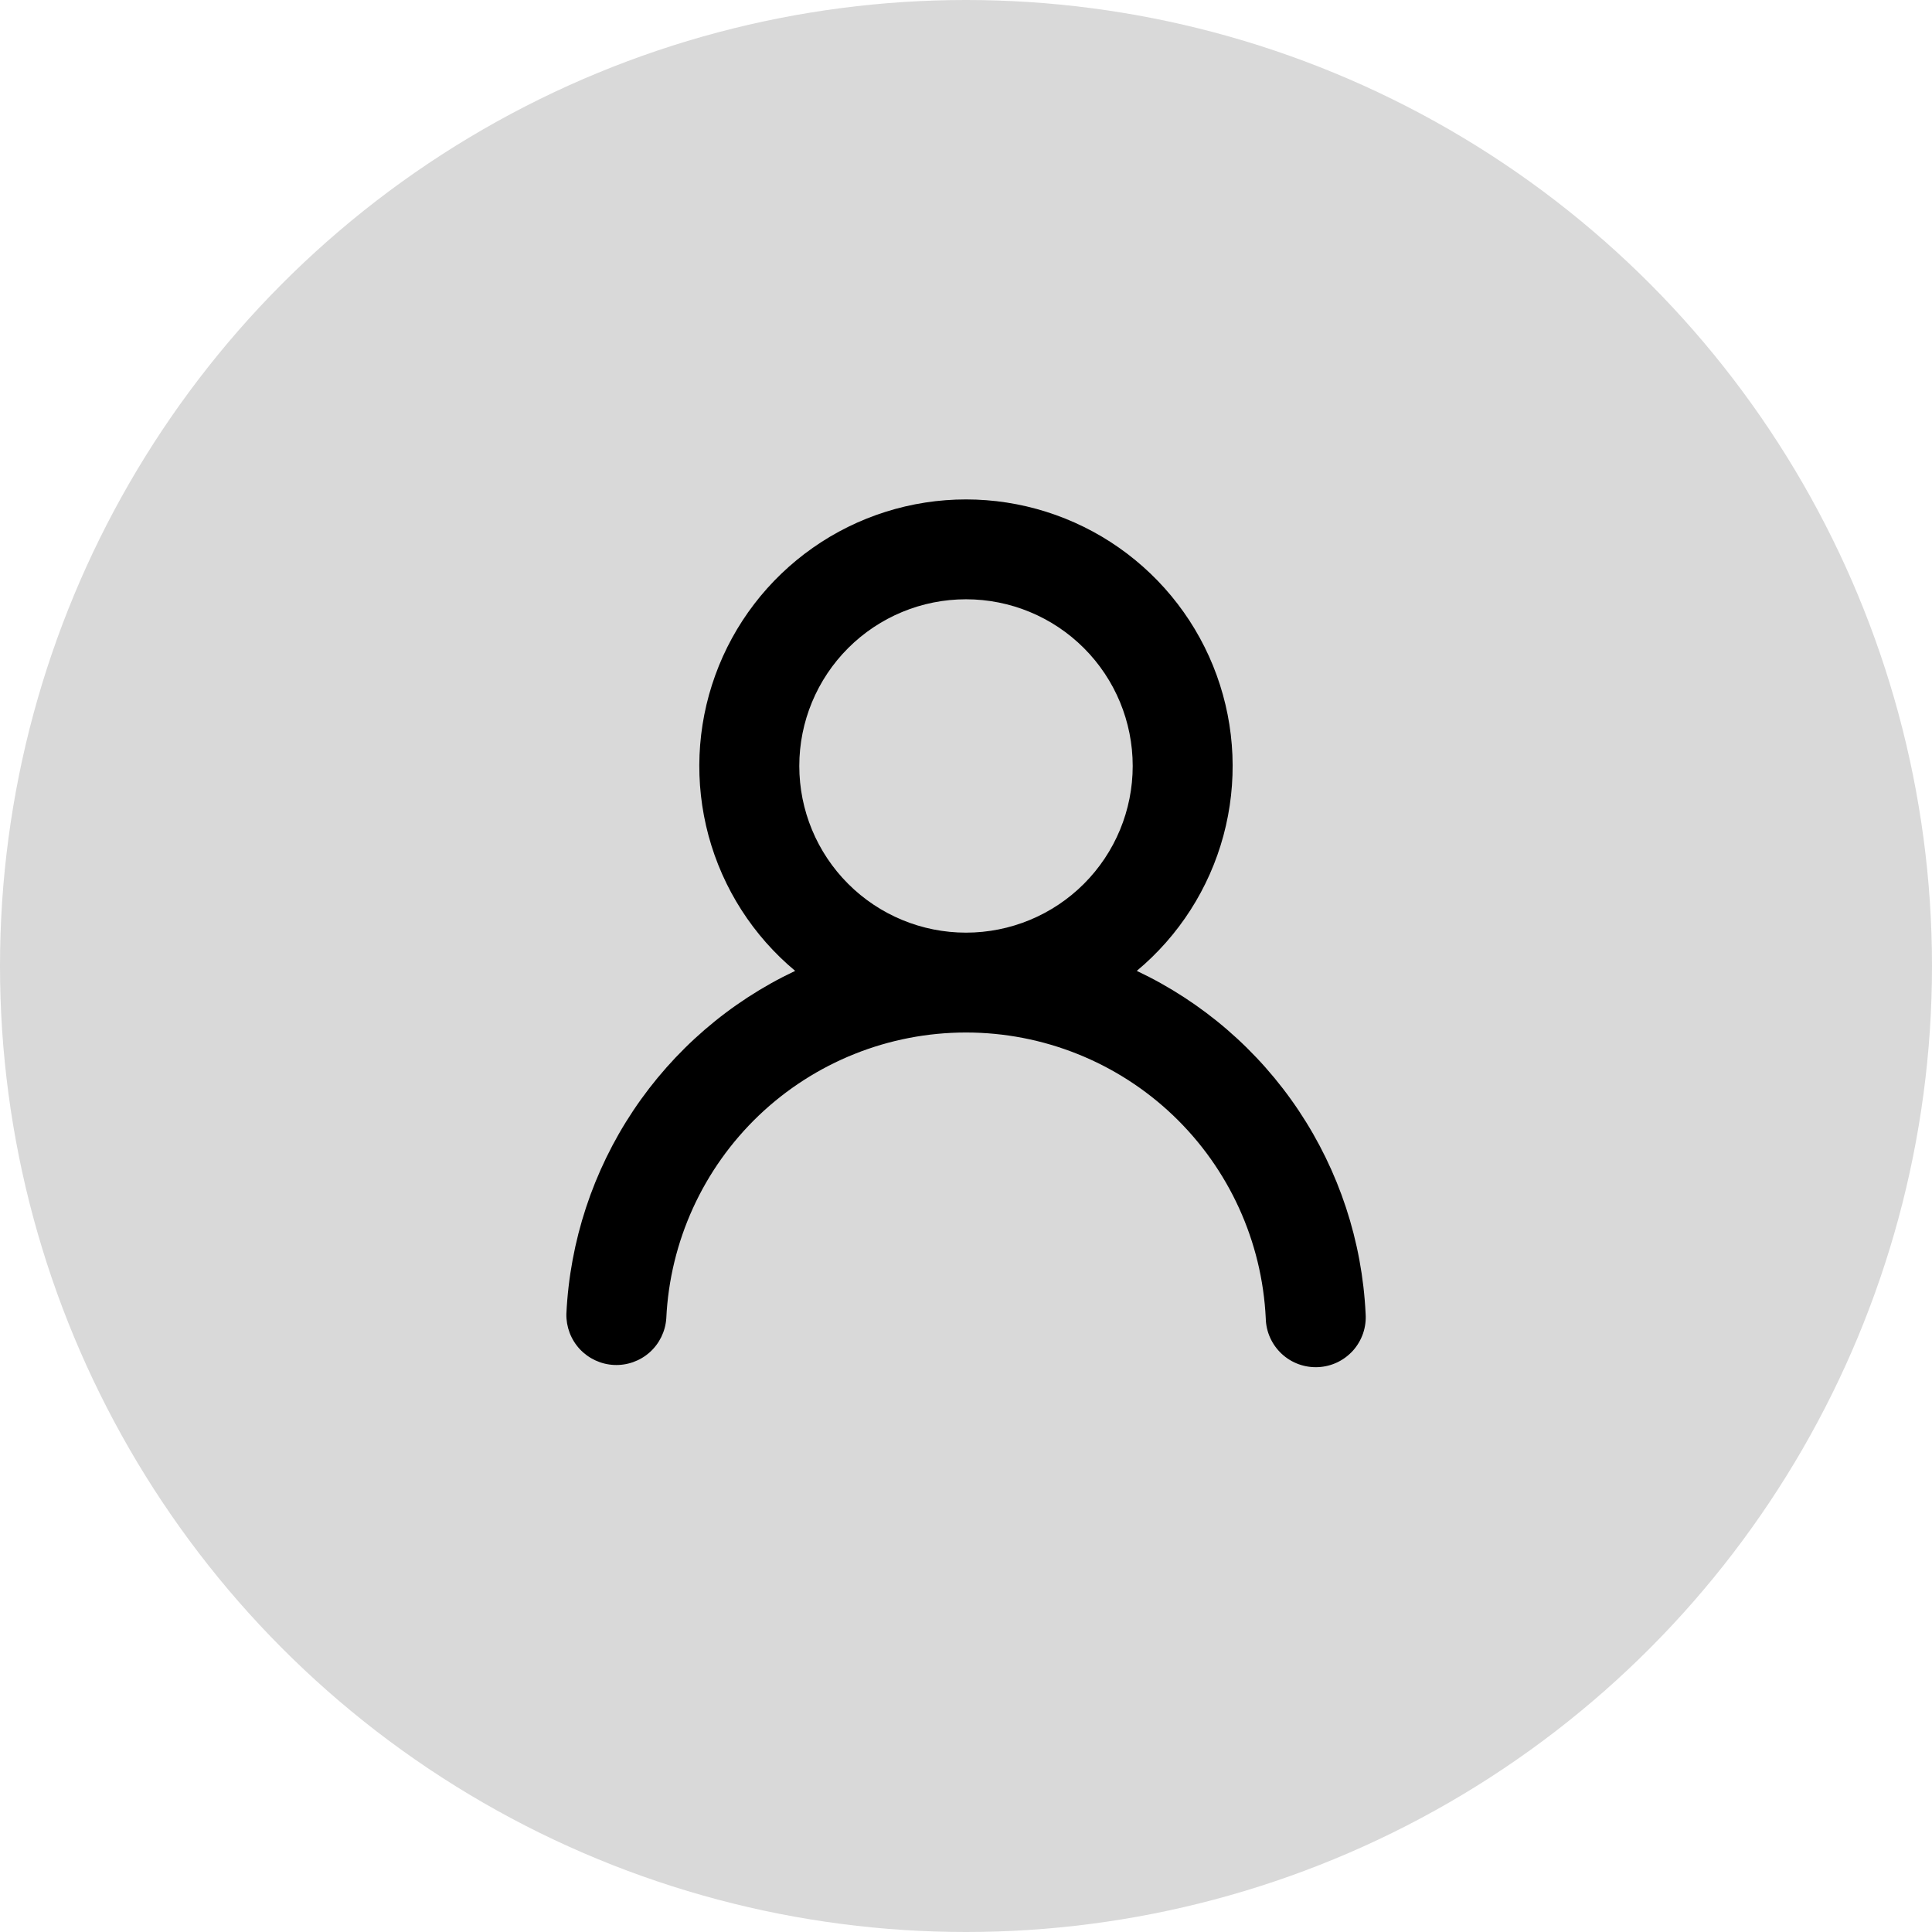 <svg width="38" height="38" viewBox="0 0 38 38" fill="none" xmlns="http://www.w3.org/2000/svg">
<circle cx="19" cy="19" r="19" fill="#D9D9D9"/>
<path d="M22.359 19.096C23.65 19.706 24.751 20.656 25.544 21.844C26.337 23.032 26.792 24.413 26.86 25.84C26.869 25.971 26.852 26.102 26.81 26.226C26.767 26.35 26.701 26.464 26.614 26.562C26.526 26.66 26.421 26.739 26.302 26.796C26.184 26.852 26.056 26.884 25.925 26.89C25.794 26.896 25.663 26.876 25.54 26.831C25.417 26.786 25.305 26.717 25.209 26.628C25.113 26.538 25.036 26.431 24.982 26.311C24.928 26.192 24.899 26.063 24.896 25.932C24.824 24.416 24.172 22.987 23.074 21.939C21.976 20.892 20.517 20.308 19 20.308C17.483 20.308 16.024 20.892 14.926 21.939C13.829 22.987 13.176 24.416 13.105 25.932C13.087 26.188 12.97 26.428 12.778 26.599C12.586 26.77 12.334 26.859 12.077 26.847C11.821 26.835 11.579 26.723 11.403 26.535C11.228 26.346 11.134 26.097 11.14 25.84C11.208 24.413 11.663 23.032 12.455 21.844C13.248 20.656 14.349 19.706 15.64 19.096C14.812 18.406 14.217 17.477 13.936 16.437C13.655 15.396 13.701 14.295 14.068 13.282C14.435 12.268 15.106 11.393 15.988 10.774C16.87 10.155 17.922 9.823 19 9.823C20.077 9.823 21.129 10.155 22.011 10.774C22.893 11.393 23.564 12.268 23.931 13.282C24.298 14.295 24.344 15.396 24.063 16.437C23.782 17.477 23.187 18.406 22.359 19.096ZM22.279 15.066C22.279 14.196 21.934 13.362 21.319 12.747C20.704 12.132 19.87 11.787 19 11.787C18.131 11.787 17.297 12.132 16.682 12.747C16.067 13.362 15.721 14.196 15.721 15.066C15.721 15.935 16.067 16.769 16.682 17.384C17.297 17.999 18.131 18.344 19 18.344C19.87 18.344 20.704 17.999 21.319 17.384C21.934 16.769 22.279 15.935 22.279 15.066Z" fill="black"/>
</svg>
